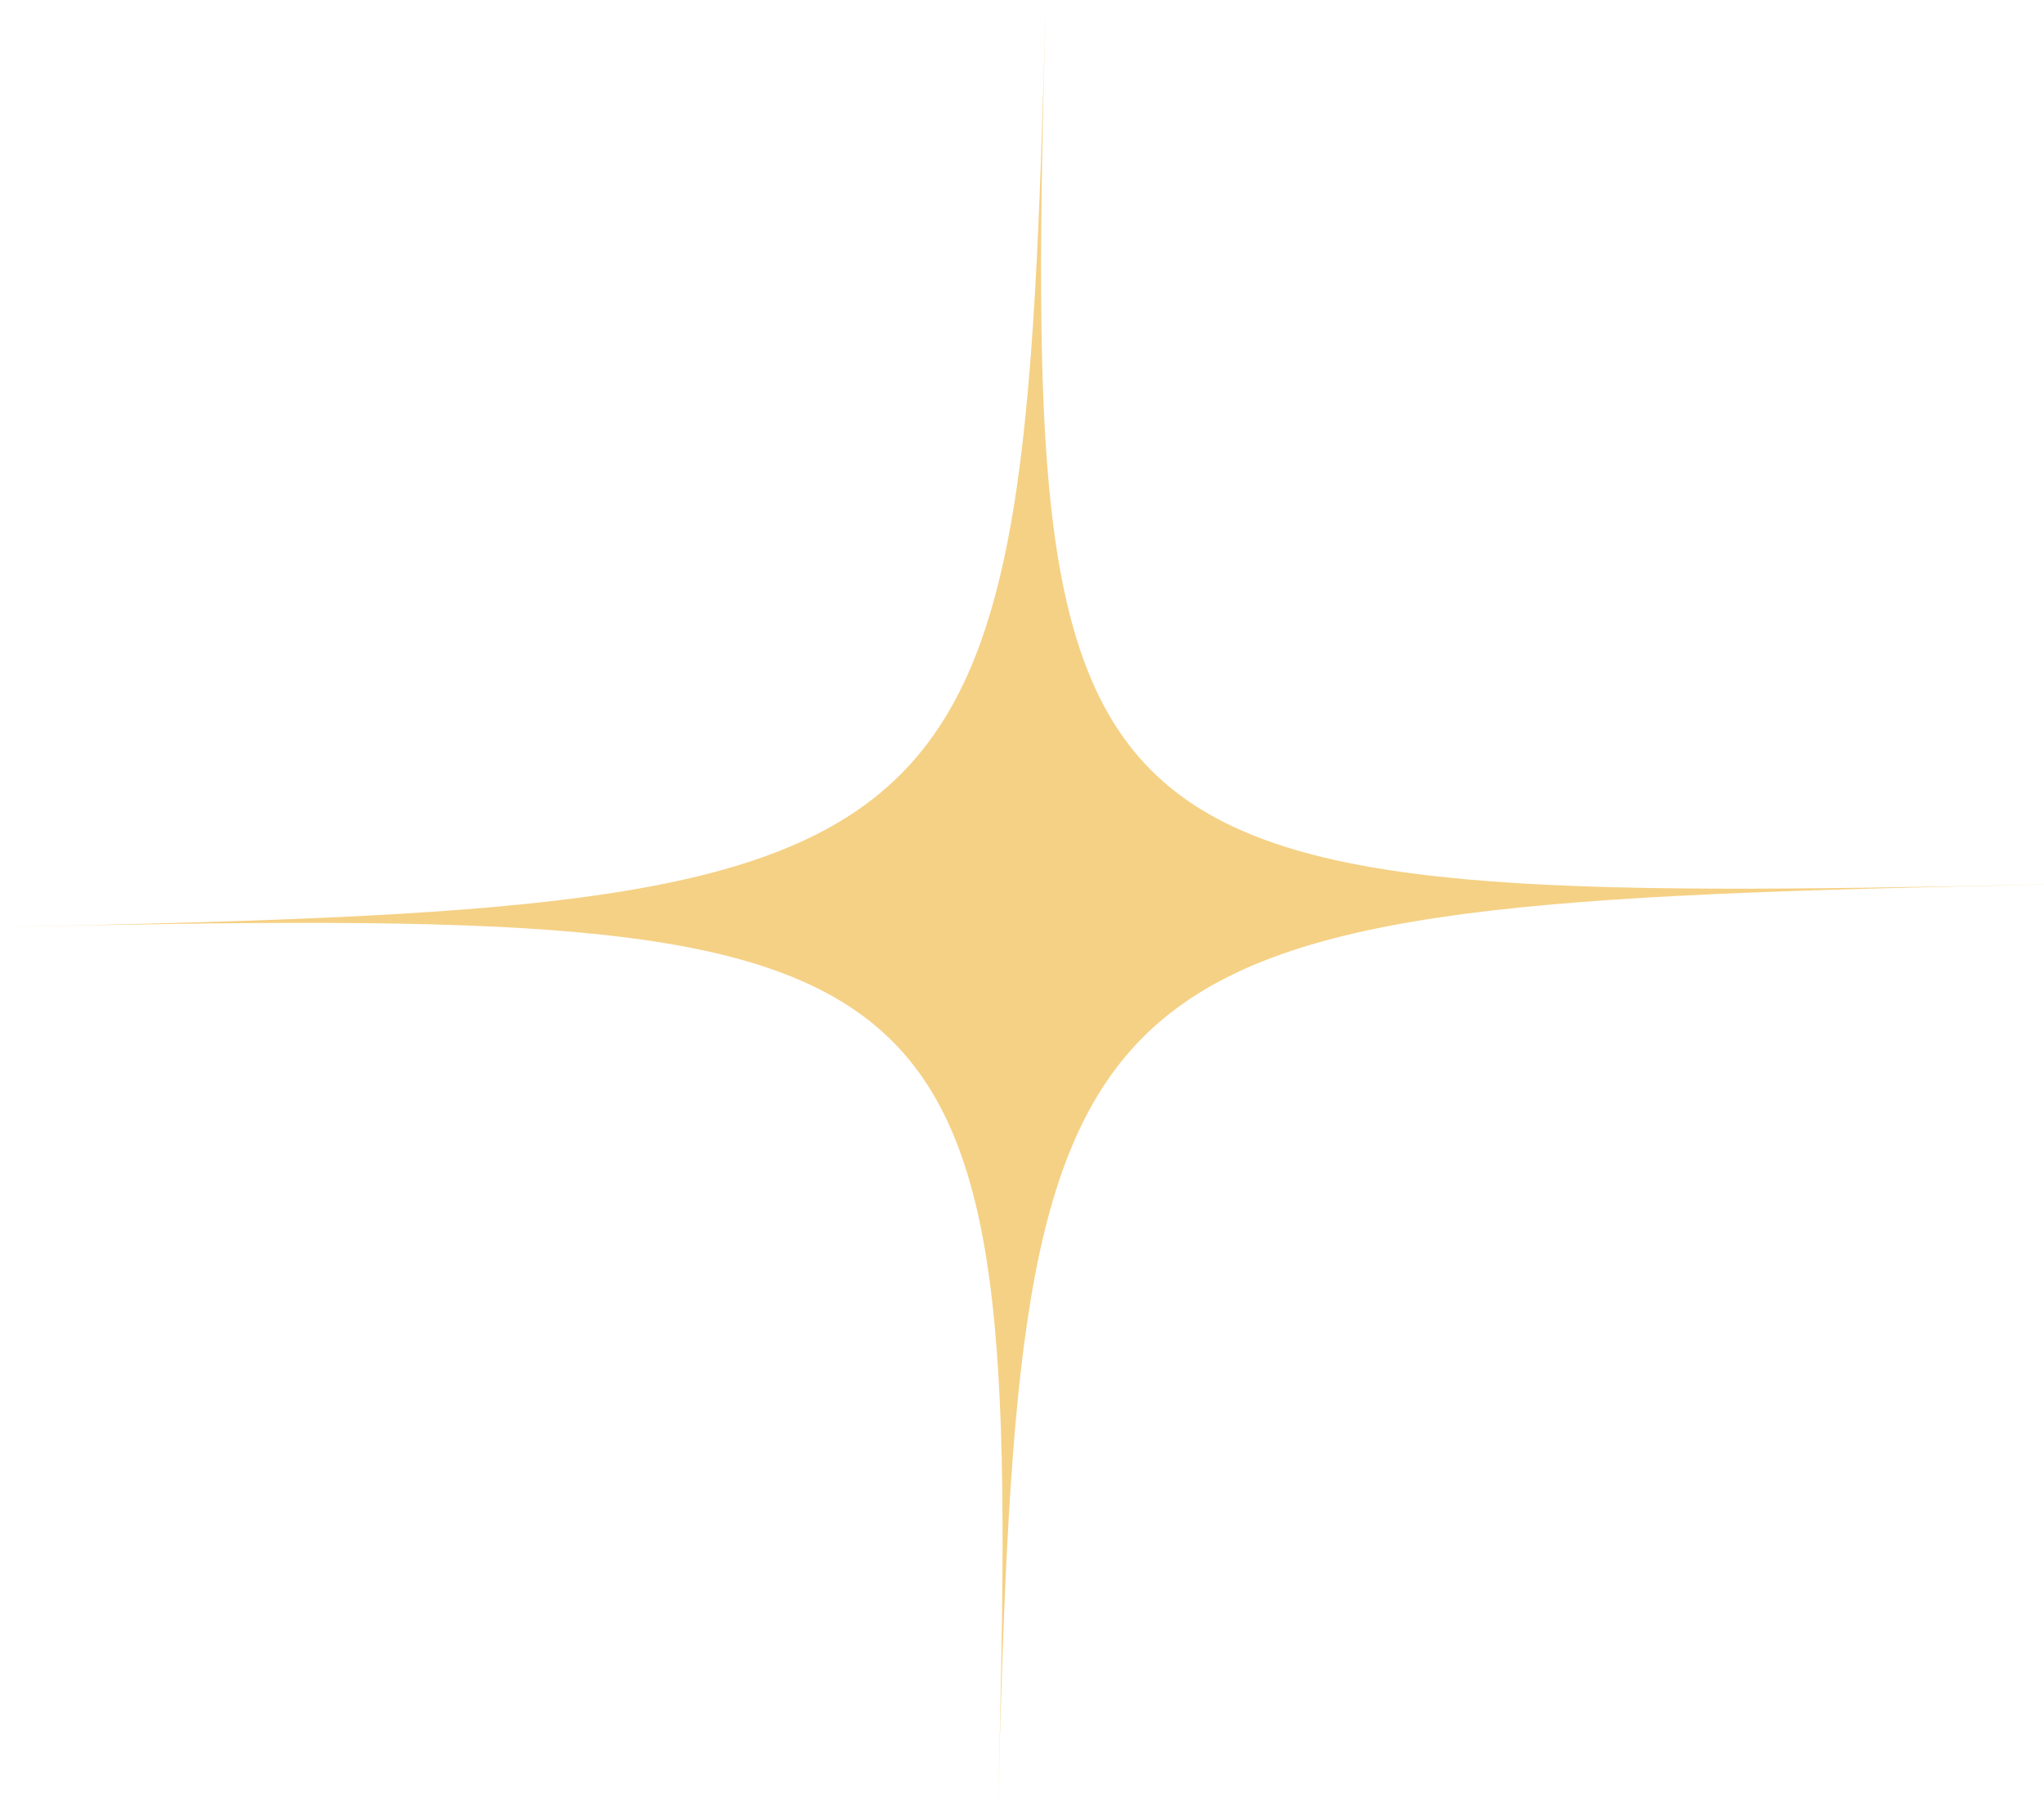 <svg width="290" height="257" viewBox="0 0 290 257" fill="none" xmlns="http://www.w3.org/2000/svg">
<path d="M289.949 125.486C148.687 128.423 144.887 131.791 141.574 257C144.887 131.791 141.262 128.577 0 131.515C141.262 128.577 145.062 125.21 148.375 0C145.062 125.21 148.687 128.423 289.936 125.474L289.949 125.486Z" fill="#F5D185"/>
</svg>
